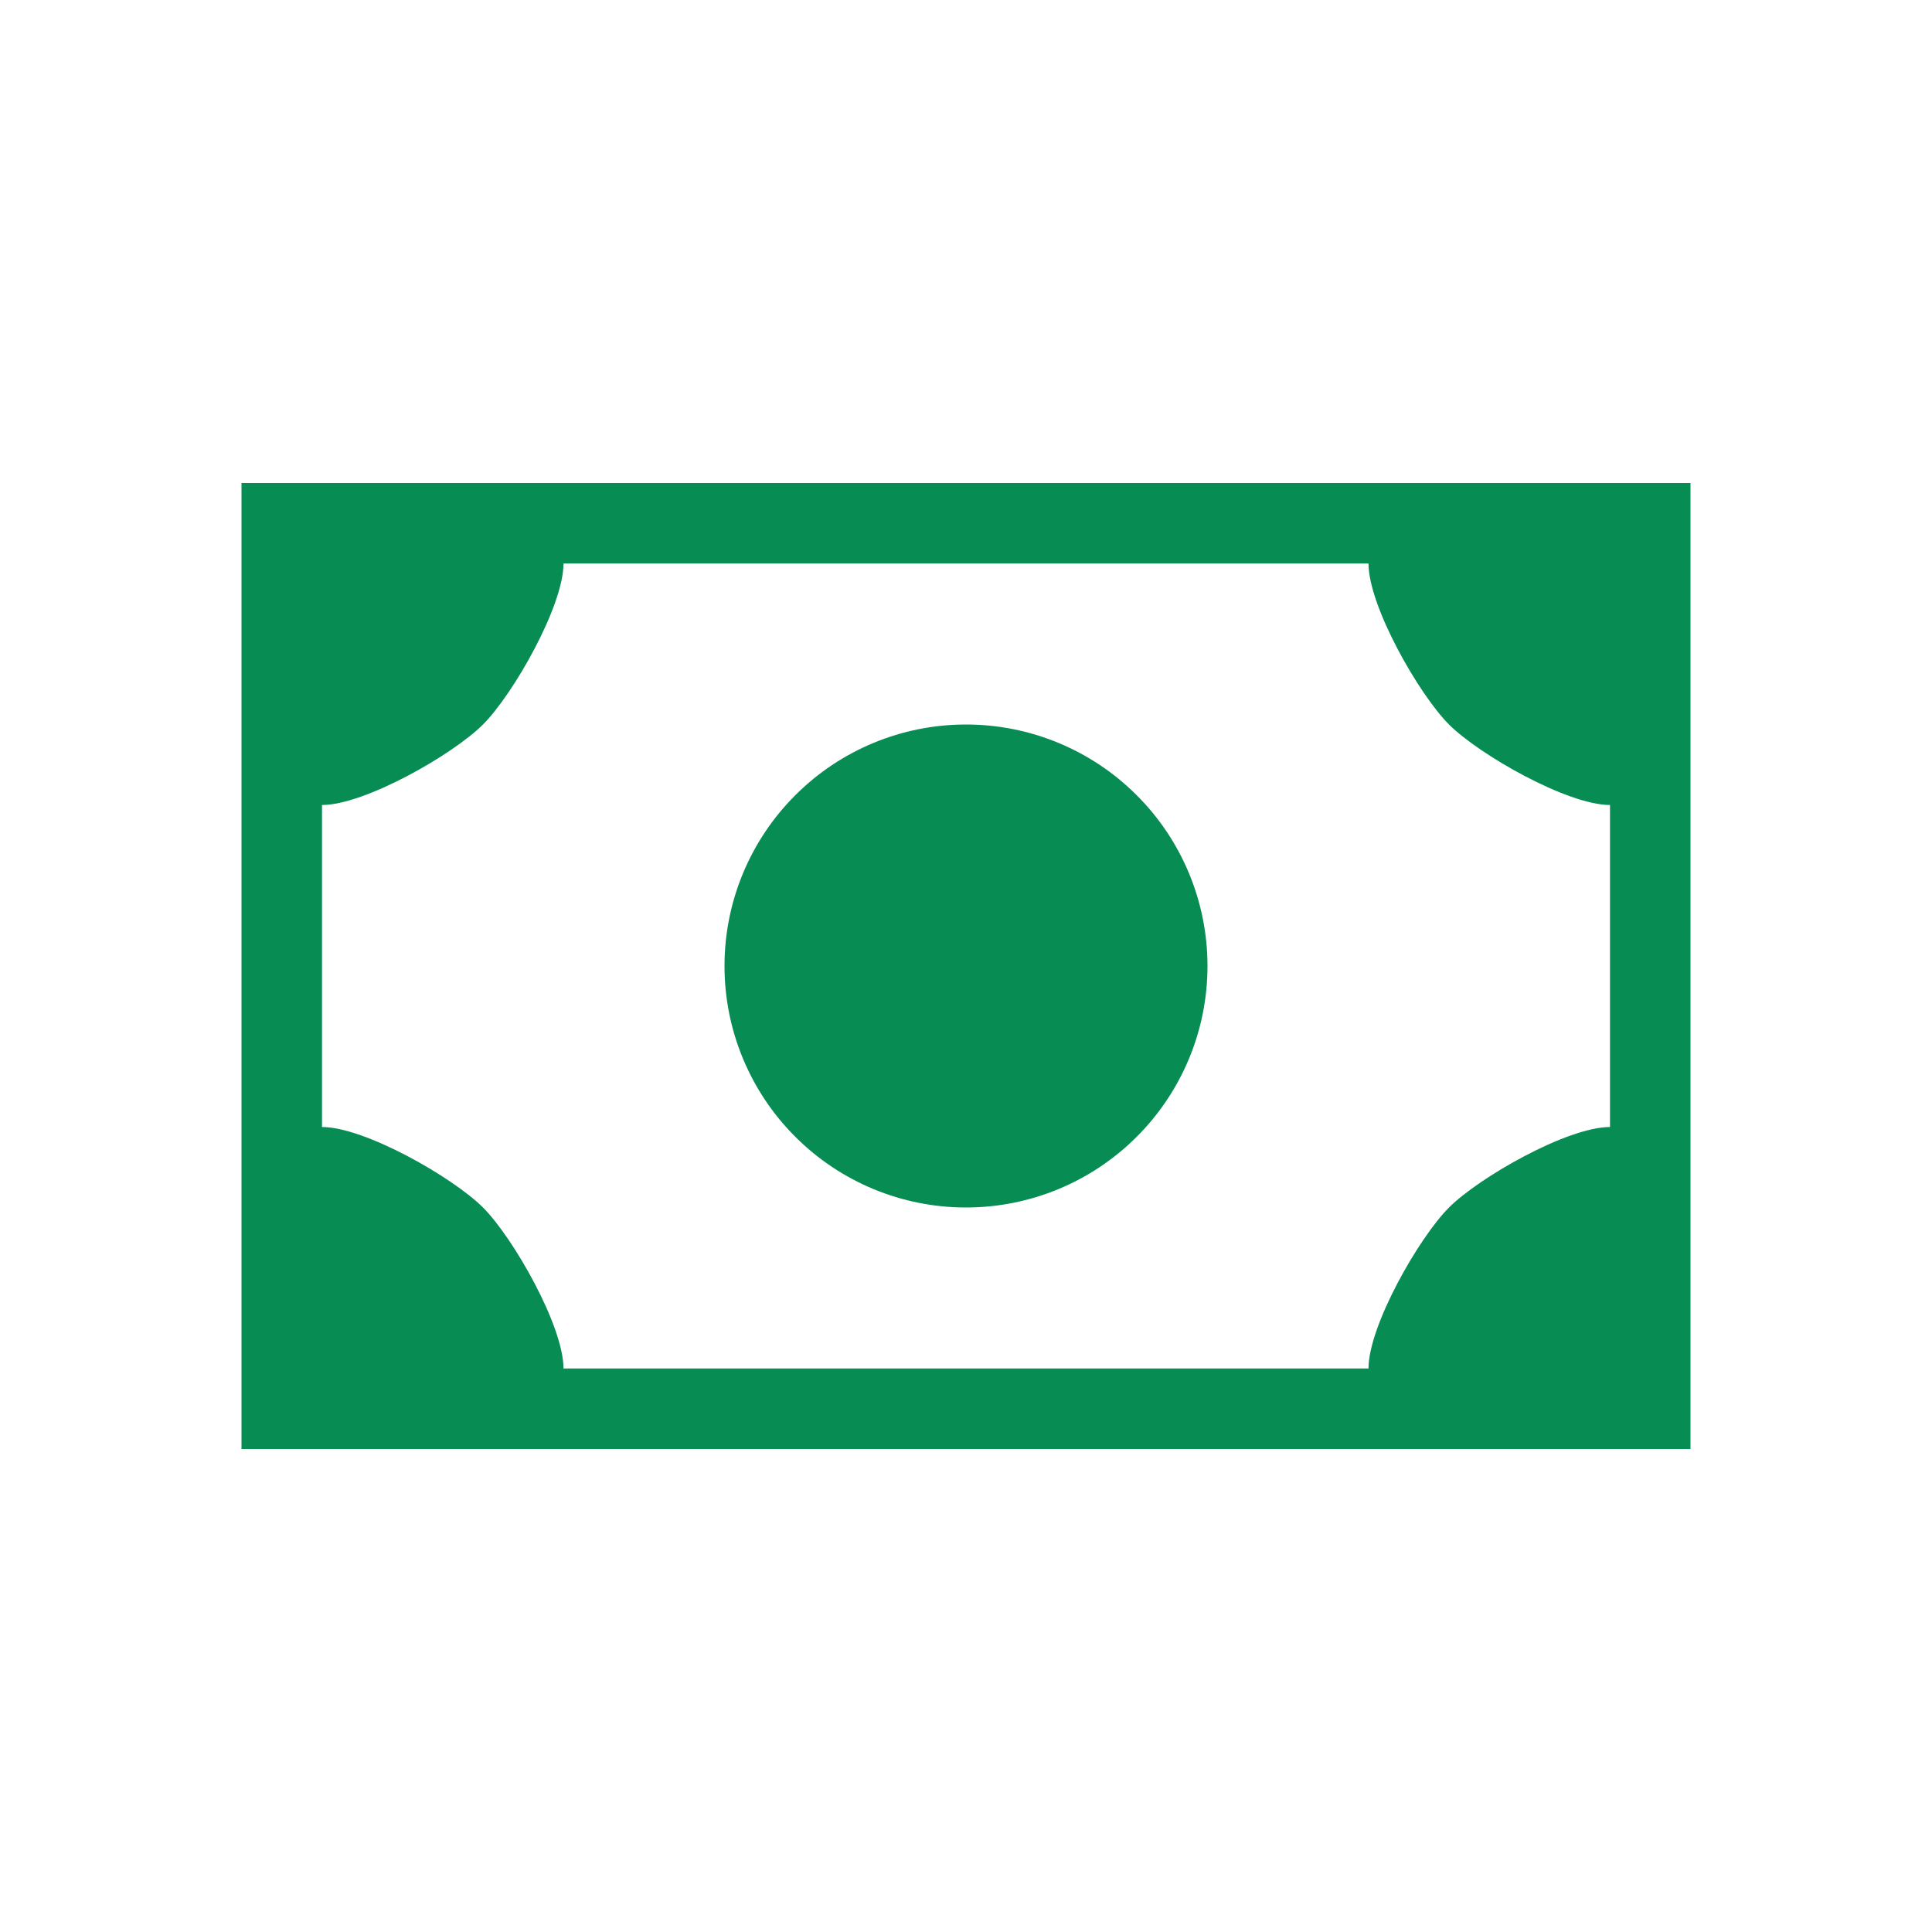 <svg width="24" height="24" viewBox="0 0 24 24" fill="none" xmlns="http://www.w3.org/2000/svg">
<path d="M3 6H21V18H3V6ZM12 9C12.796 9 13.559 9.316 14.121 9.879C14.684 10.441 15 11.204 15 12C15 12.796 14.684 13.559 14.121 14.121C13.559 14.684 12.796 15 12 15C11.204 15 10.441 14.684 9.879 14.121C9.316 13.559 9 12.796 9 12C9 11.204 9.316 10.441 9.879 9.879C10.441 9.316 11.204 9 12 9ZM7 7C7 7.53 6.375 8.625 6 9C5.625 9.375 4.53 10 4 10V12V14C4.53 14 5.625 14.625 6 15C6.375 15.375 7 16.47 7 17H12H17C17 16.47 17.625 15.375 18 15C18.375 14.625 19.47 14 20 14V12V10C19.47 10 18.375 9.375 18 9C17.625 8.625 17 7.53 17 7H12H7Z" fill="#078D54"/>
</svg>
